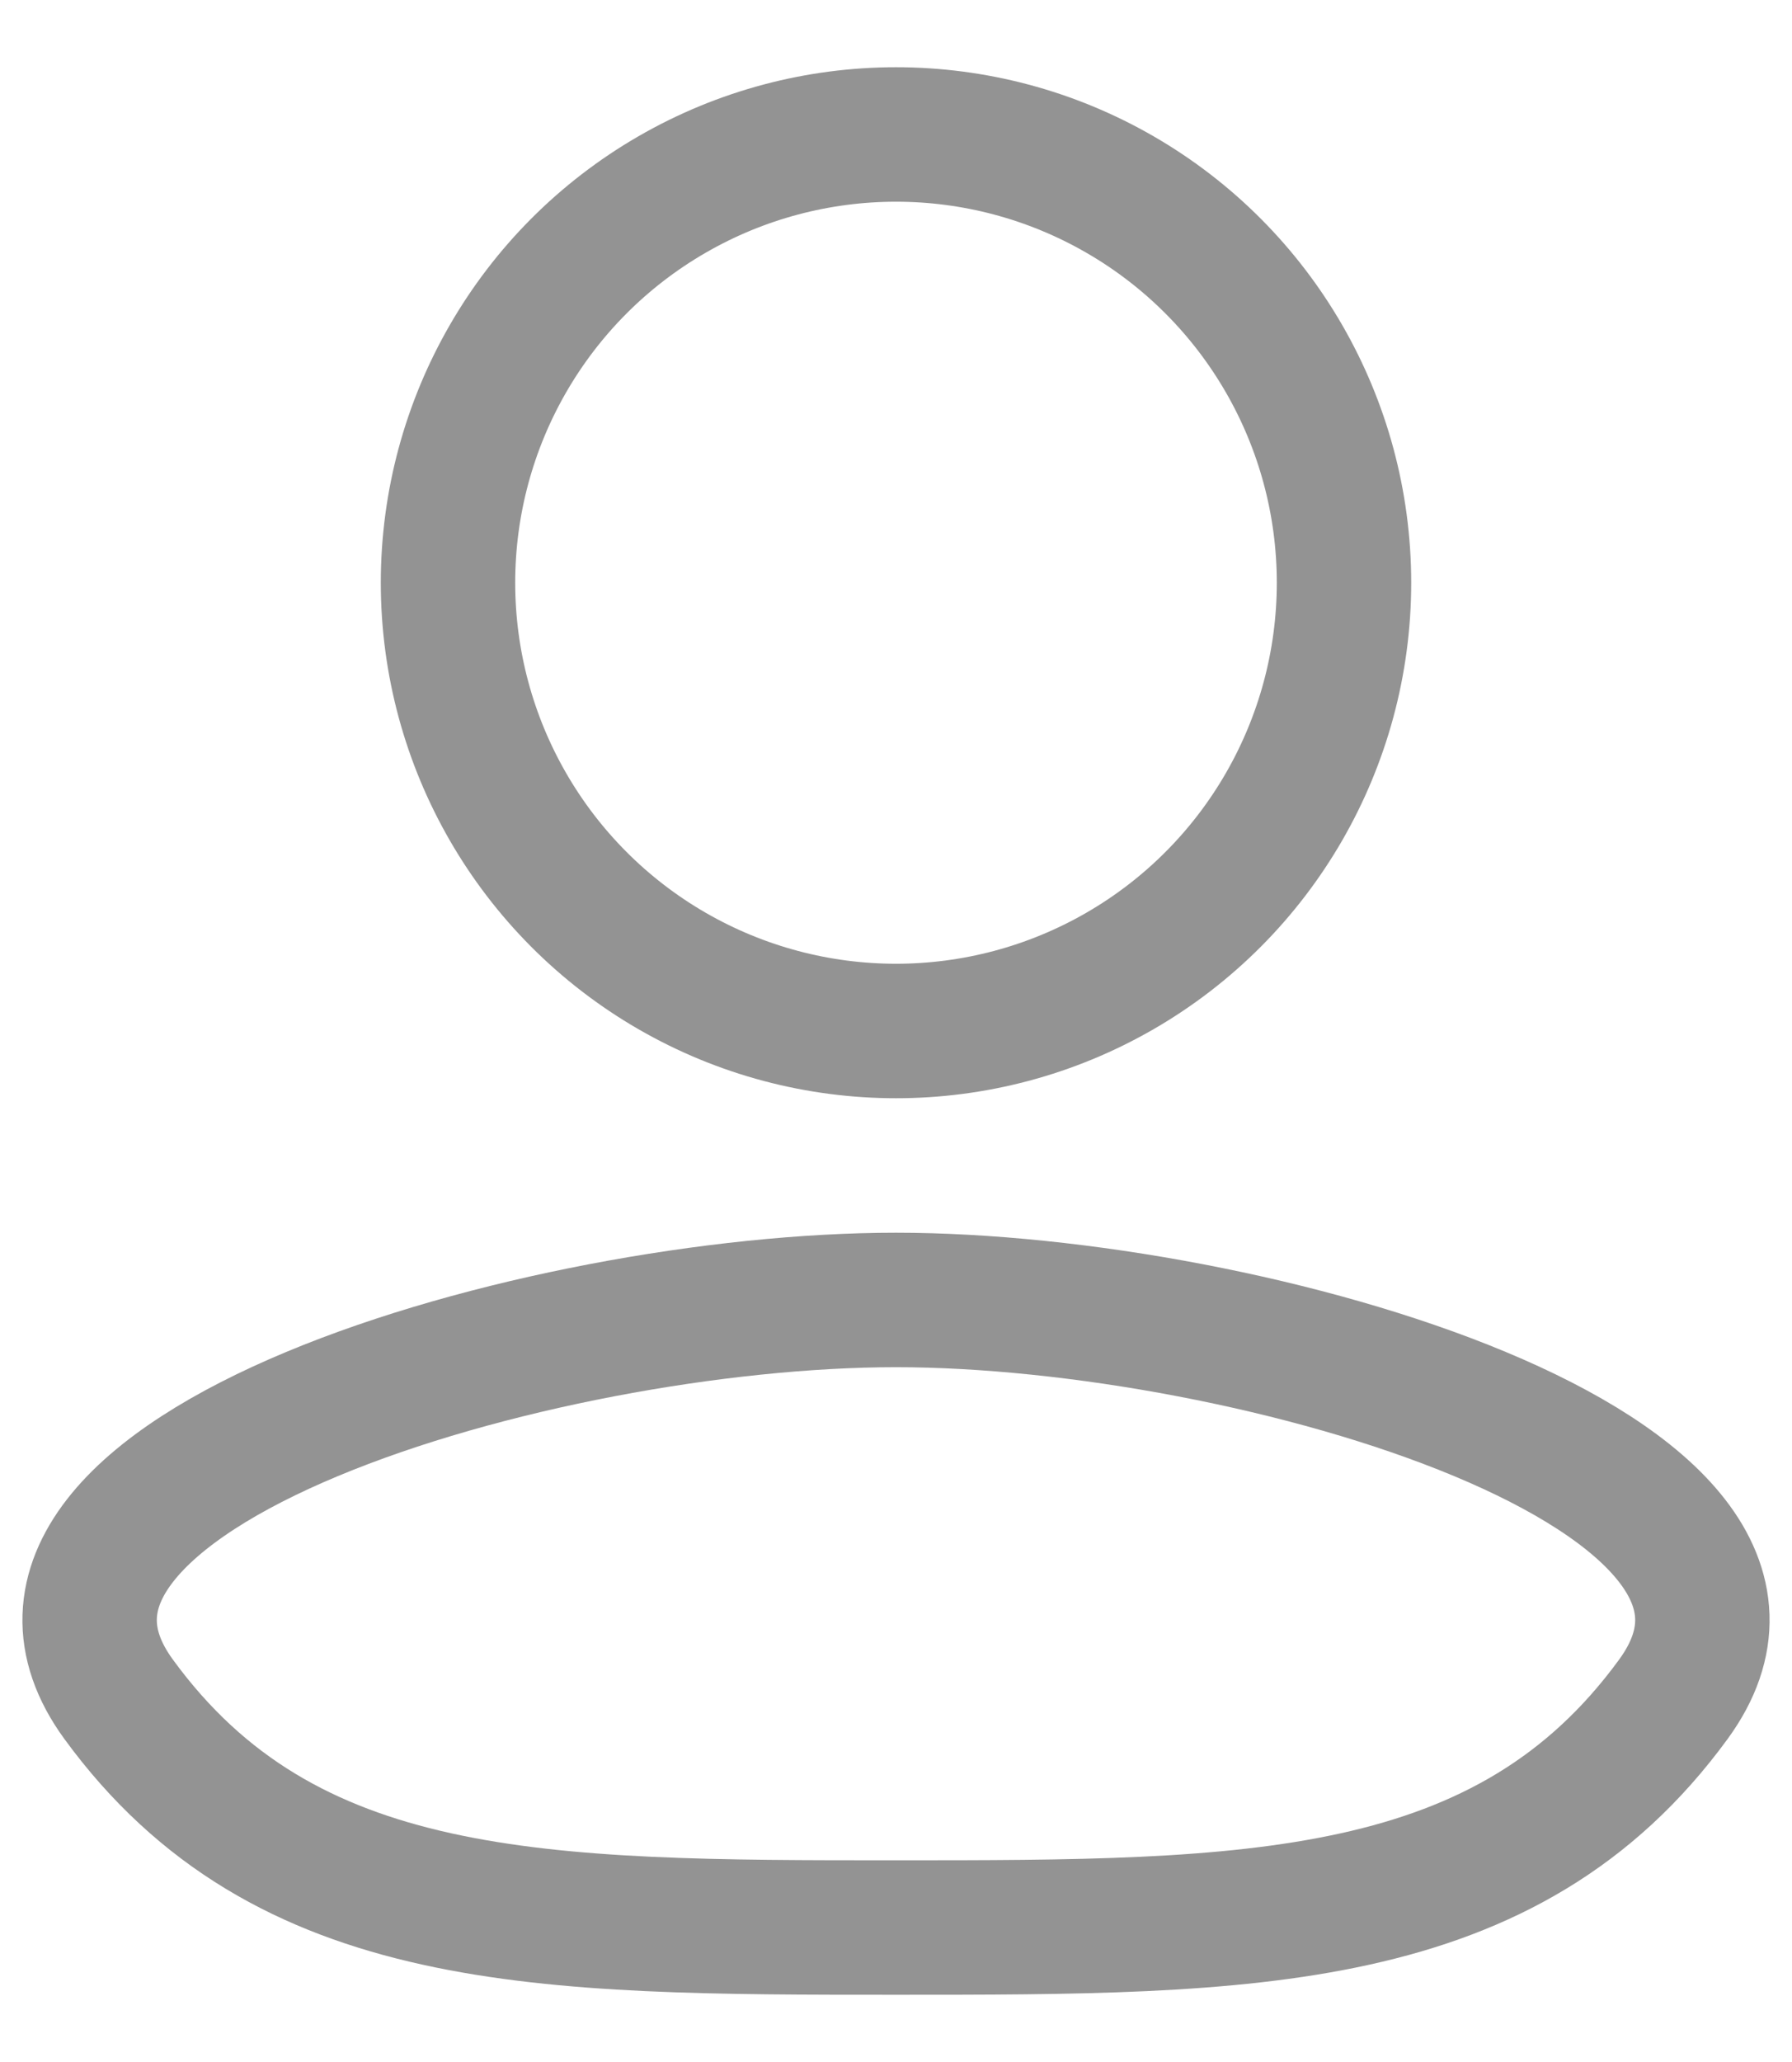 <svg width="20" height="23" viewBox="0 0 20 23" fill="none" xmlns="http://www.w3.org/2000/svg">
<path d="M10 21.5C6.045 21.5 3.182 21.5 1.324 18.954C-0.535 16.409 6.046 14.5 10 14.5C13.954 14.5 20.535 16.409 18.676 18.954C16.817 21.5 13.954 21.5 10 21.5Z" stroke="#939393" stroke-width="1.5"/>
<circle cx="10" cy="6.5" r="5" stroke="#939393" stroke-width="1.5"/>
</svg>
